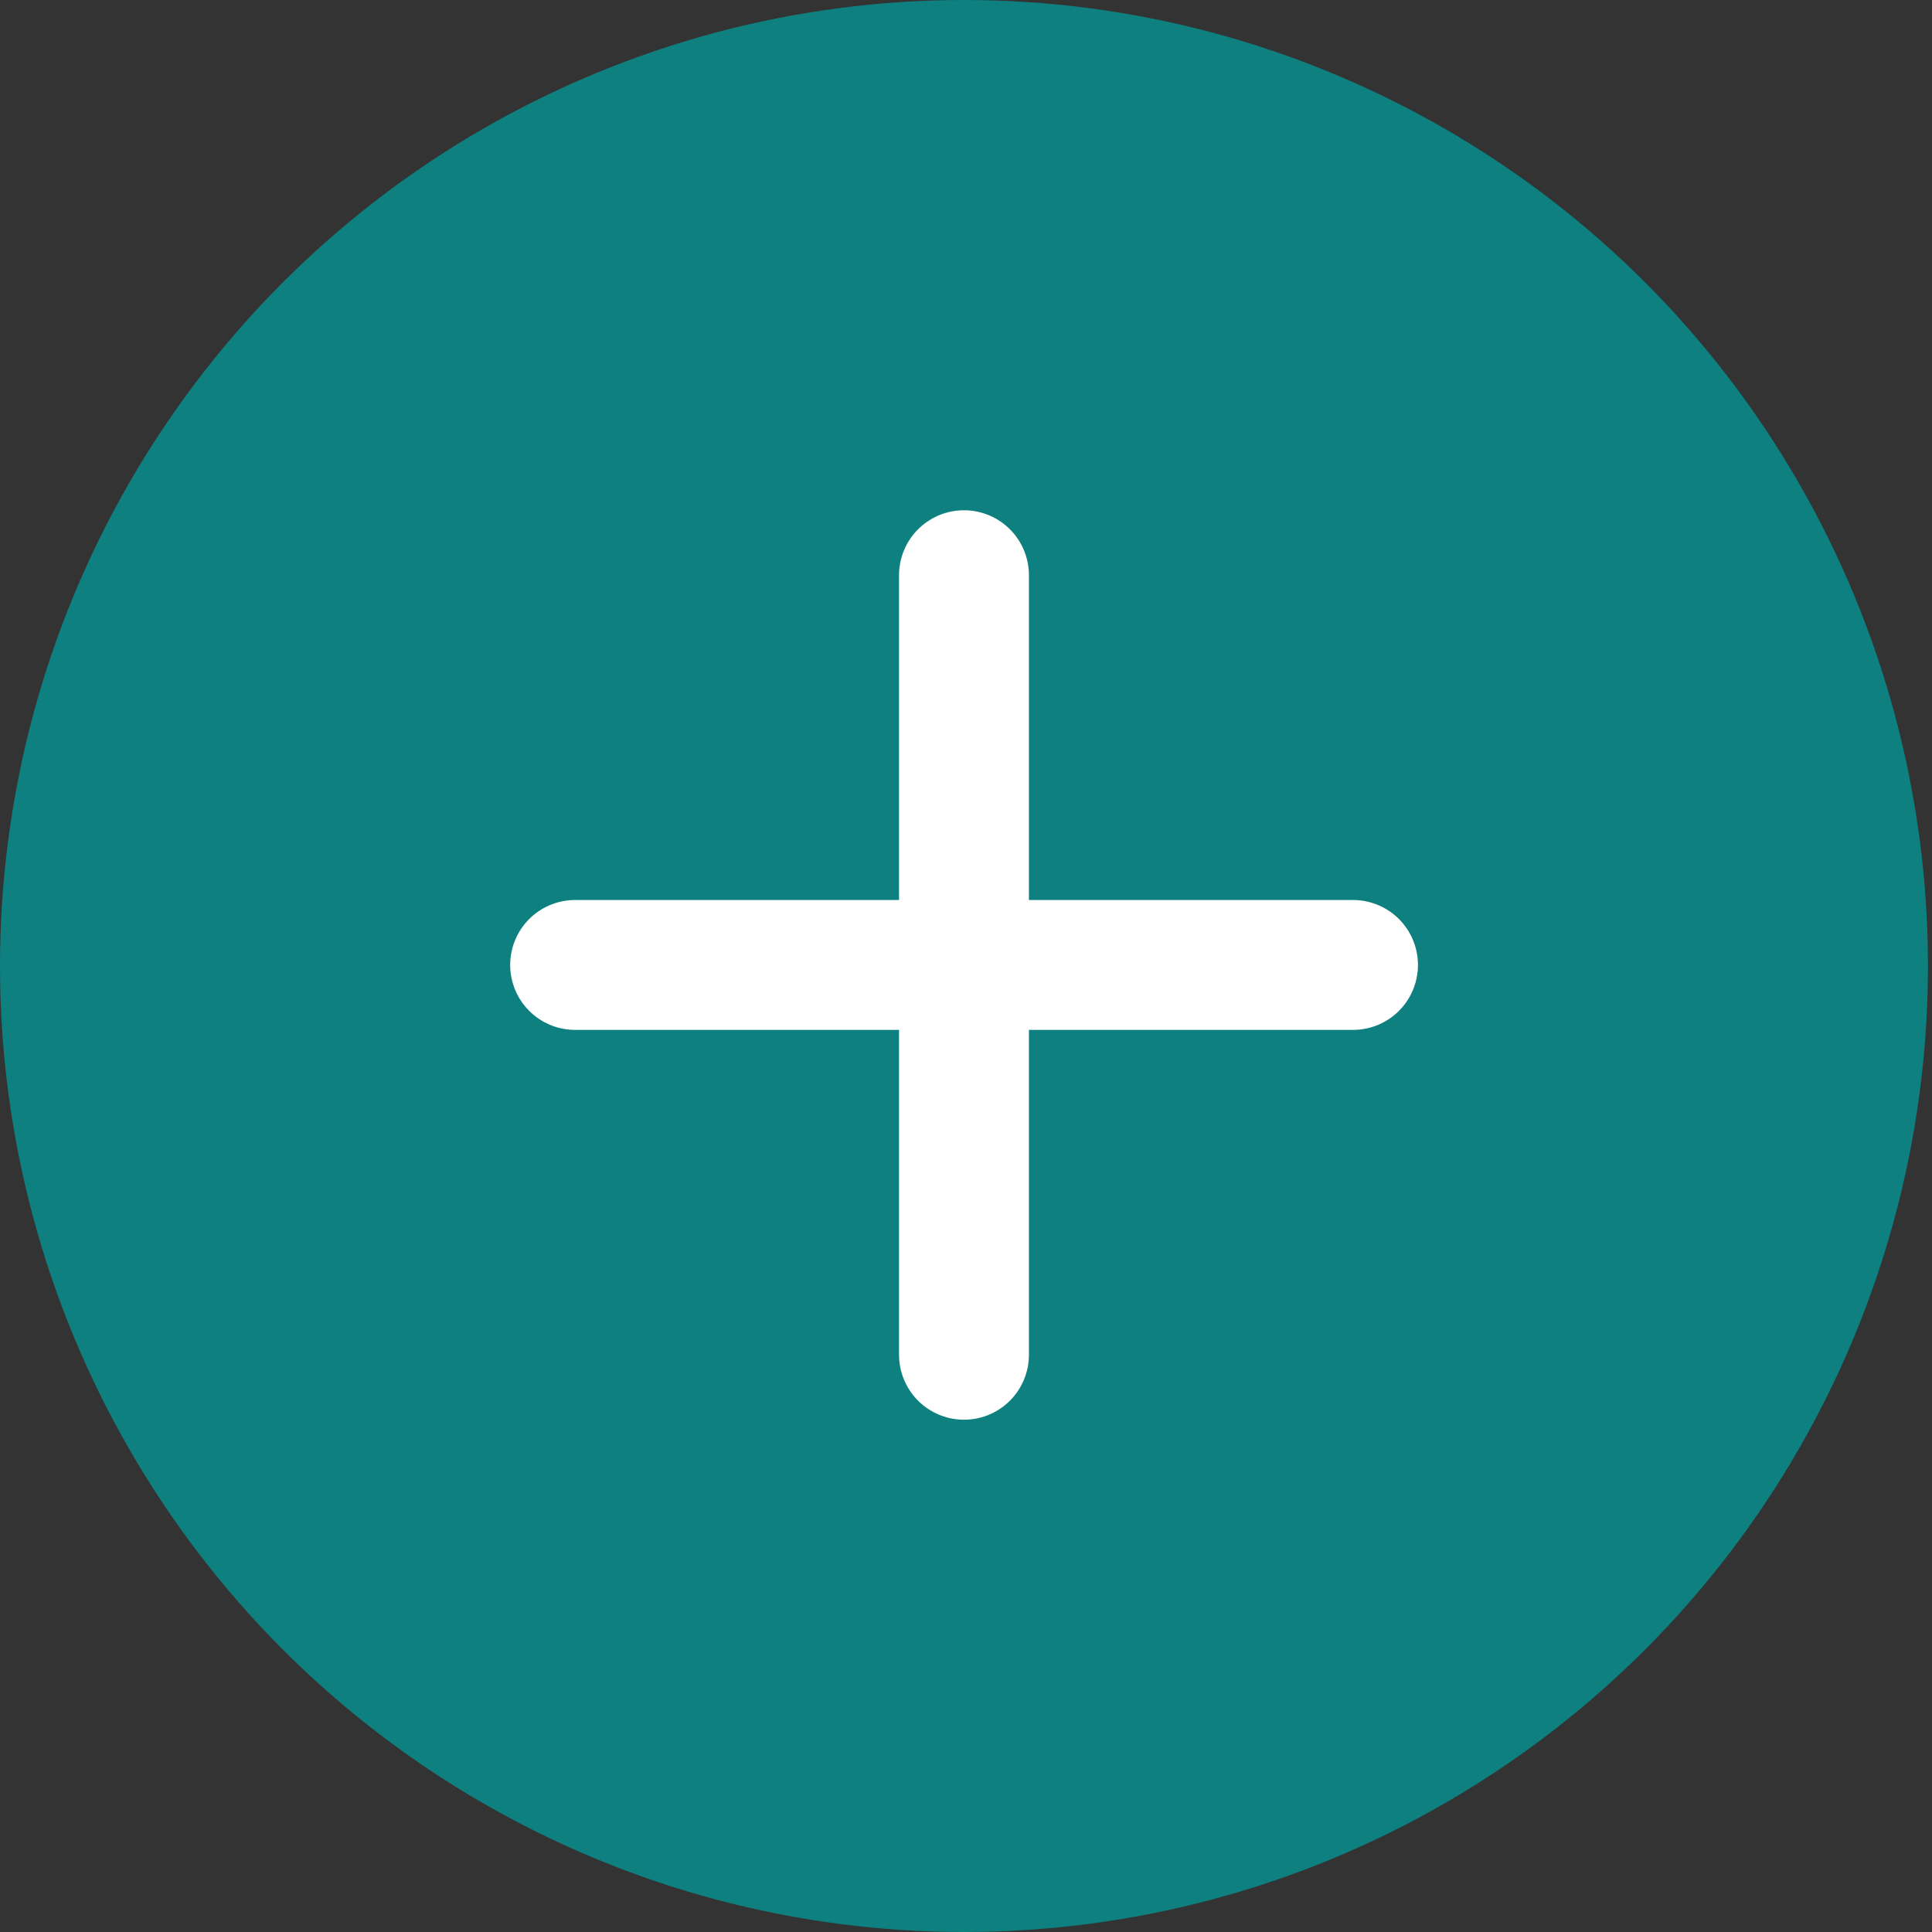 <svg width="22" height="22" viewBox="0 0 22 22" fill="none" xmlns="http://www.w3.org/2000/svg">
<rect x="0" y="0" width="22" height="22" fill="#333333" stroke="none"/>
<ellipse cx="10.977" cy="11" rx="10.977" ry="11" fill="#0E8080"/>
<path d="M6.549 10.988L15.407 10.988" stroke="white" stroke-width="1.479" stroke-linecap="round"/>
<path d="M10.977 6.55L10.977 15.427" stroke="white" stroke-width="1.479" stroke-linecap="round"/>
</svg>
